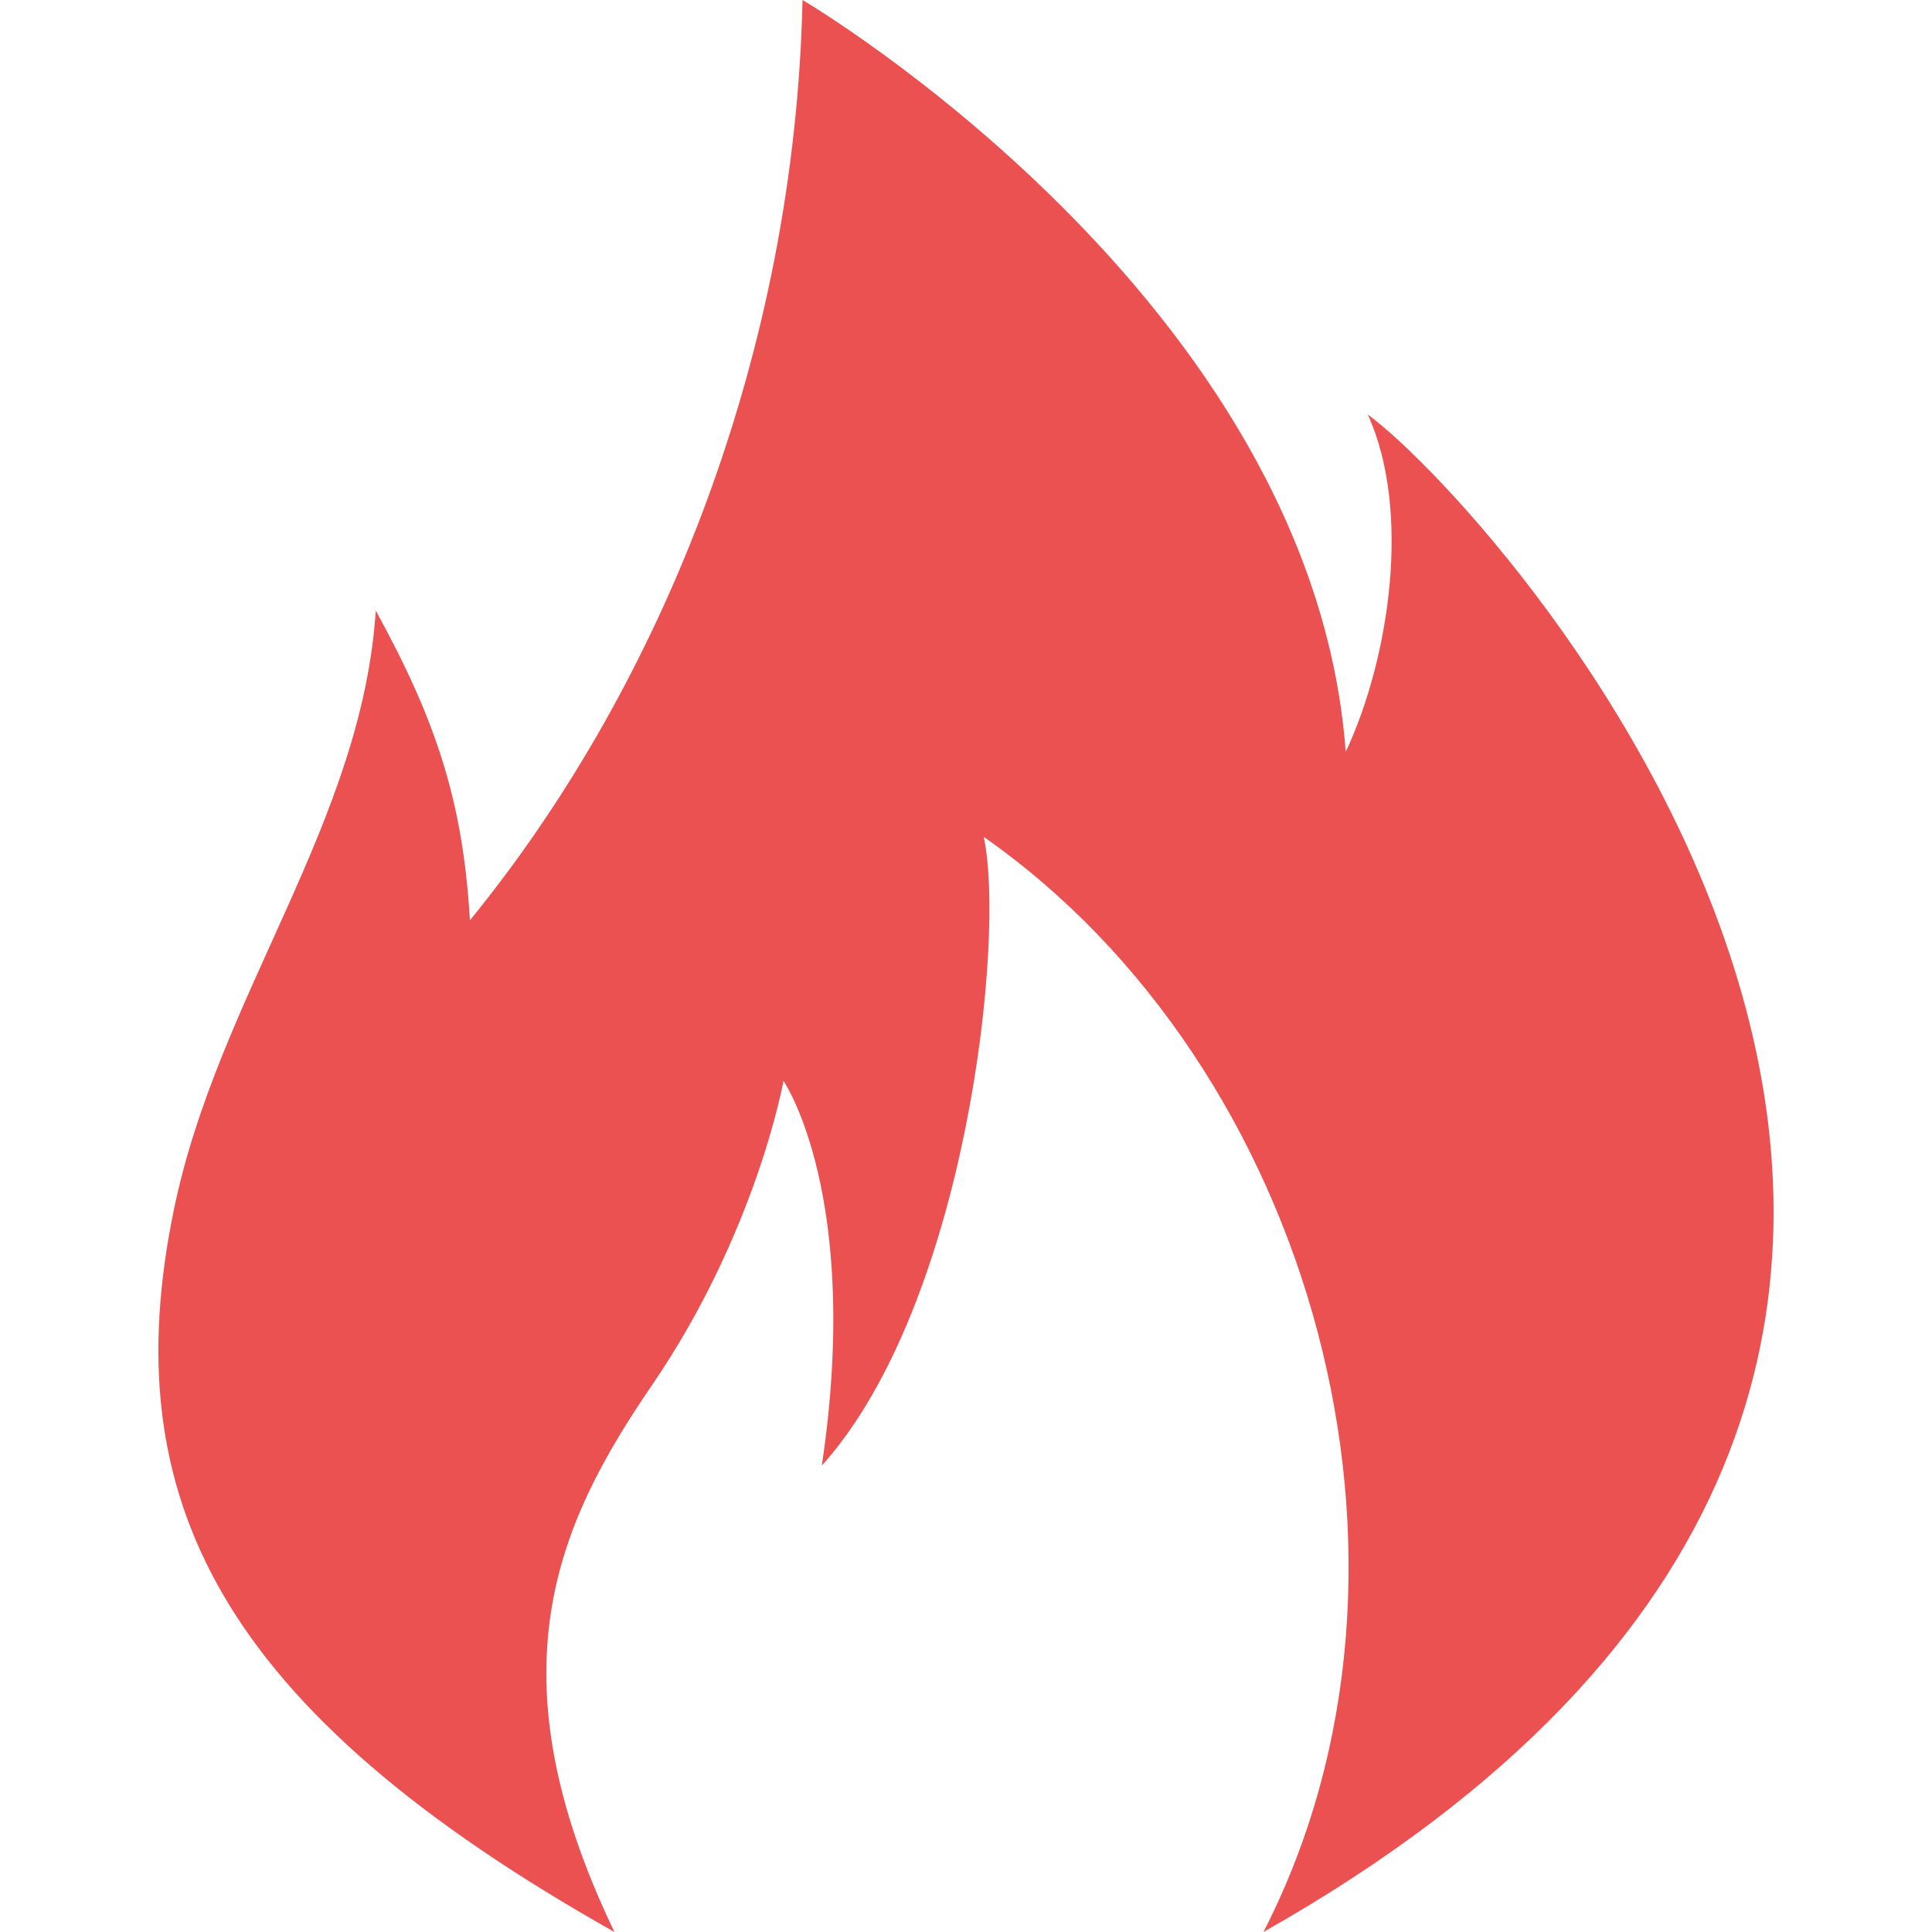 <svg width="26" height="26" viewBox="0 0 26 26" fill="none" xmlns="http://www.w3.org/2000/svg">
<path d="M8.269 26C2.942 22.998 1.539 20.156 2.341 16.275C2.933 13.409 4.871 11.077 5.057 8.217C5.885 9.724 6.231 10.81 6.324 12.385C8.957 9.158 10.697 4.692 10.8 0C10.8 0 17.66 4.03 18.11 10.118C18.7 8.863 18.997 6.87 18.407 5.579C20.178 6.87 30.547 18.337 17.003 26C19.549 21.042 17.66 14.352 13.238 11.262C13.534 12.591 13.016 17.546 11.06 19.723C11.602 16.085 10.544 14.546 10.544 14.546C10.544 14.546 10.181 16.584 8.773 18.643C7.487 20.523 6.595 22.518 8.269 26Z" fill="#E62626" fill-opacity="0.8"/>
</svg>
